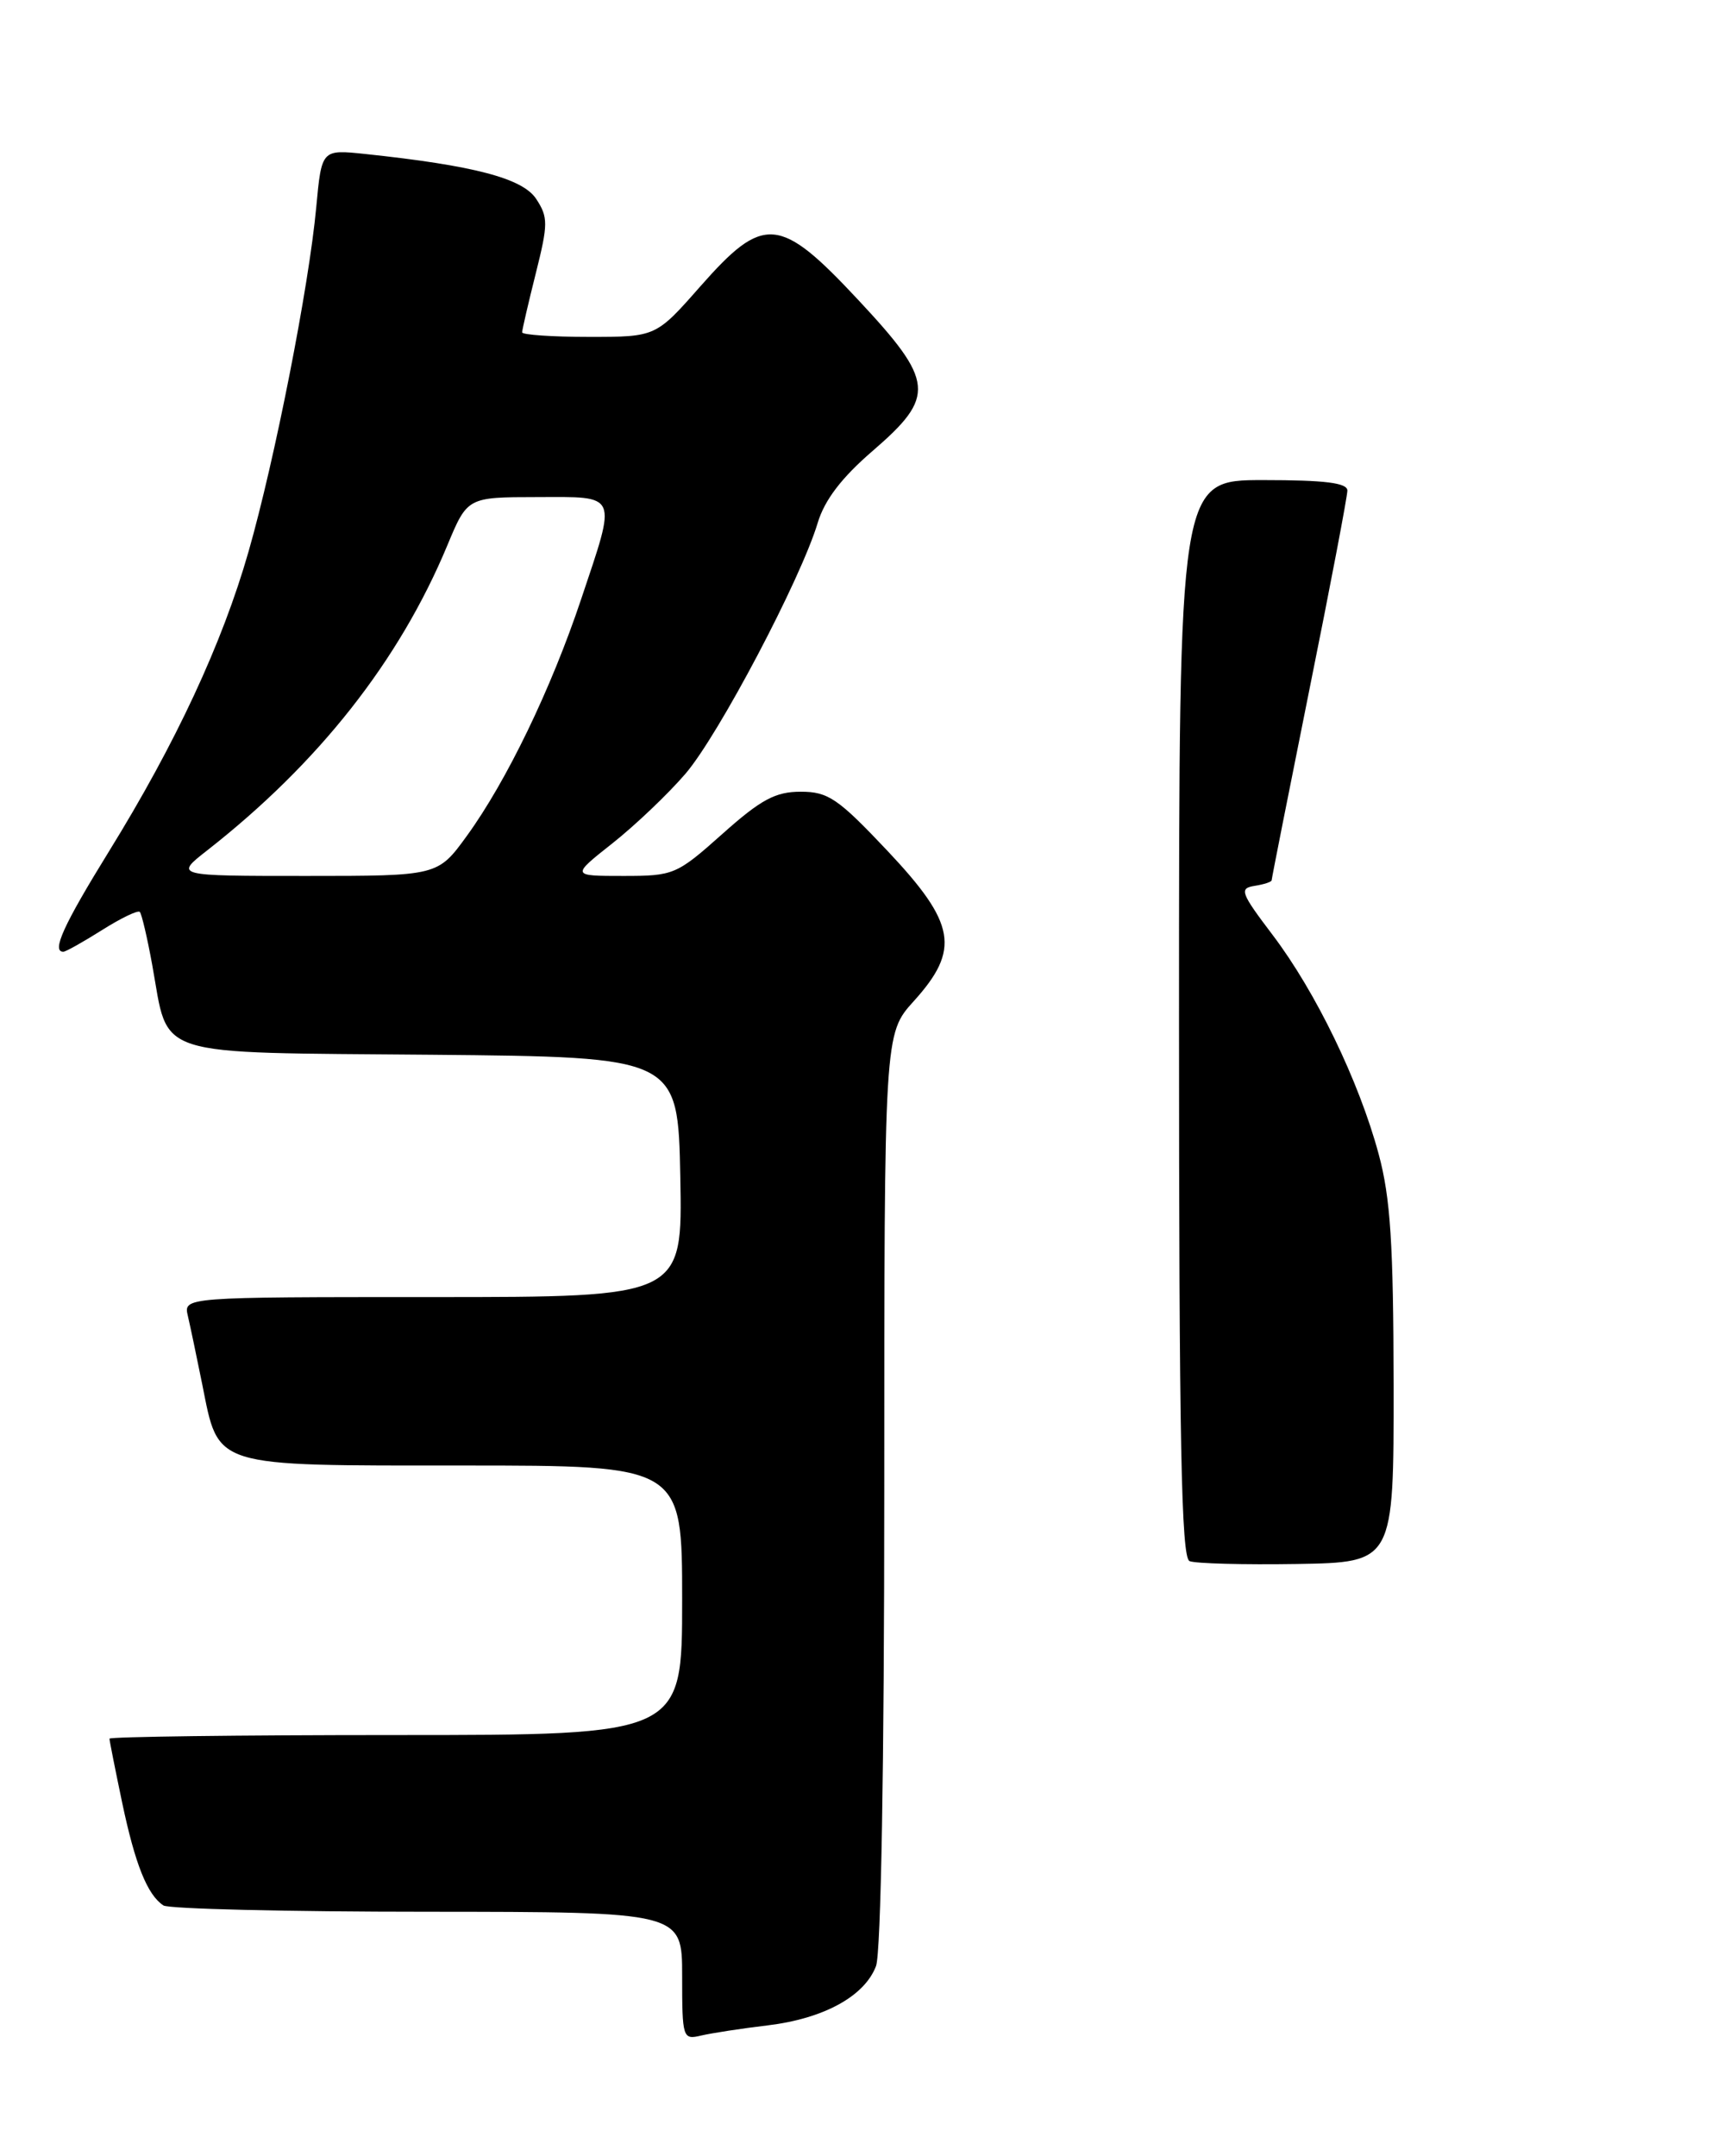 <?xml version="1.0" encoding="UTF-8" standalone="no"?>
<!DOCTYPE svg PUBLIC "-//W3C//DTD SVG 1.1//EN" "http://www.w3.org/Graphics/SVG/1.1/DTD/svg11.dtd" >
<svg xmlns="http://www.w3.org/2000/svg" xmlns:xlink="http://www.w3.org/1999/xlink" version="1.1" viewBox="0 0 204 256">
 <g >
 <path fill="currentColor"
d=" M 91.16 240.47 C 97.80 239.67 102.66 237.02 104.02 233.43 C 104.61 231.88 105.00 209.51 105.00 176.81 C 105.00 122.74 105.00 122.74 108.50 118.87 C 114.05 112.73 113.51 109.64 105.38 101.02 C 99.51 94.80 98.34 94.00 95.08 94.00 C 92.08 94.00 90.36 94.92 85.79 99.00 C 80.34 103.86 80.00 104.00 74.00 104.00 C 67.82 104.00 67.82 104.00 72.73 100.12 C 75.43 97.98 79.33 94.27 81.39 91.87 C 85.33 87.28 95.09 68.76 97.10 62.07 C 97.91 59.37 99.94 56.70 103.64 53.52 C 111.14 47.04 110.97 45.31 101.90 35.60 C 92.57 25.61 90.69 25.45 83.16 34.00 C 77.88 40.00 77.88 40.00 69.94 40.00 C 65.57 40.00 62.00 39.75 62.00 39.46 C 62.00 39.16 62.73 36.01 63.62 32.46 C 65.09 26.60 65.10 25.80 63.67 23.62 C 62.06 21.17 56.29 19.65 43.34 18.28 C 38.19 17.74 38.19 17.74 37.55 24.62 C 36.68 34.03 32.63 54.61 29.51 65.50 C 26.39 76.40 20.87 88.25 12.93 101.10 C 7.52 109.86 6.10 113.00 7.52 113.00 C 7.81 113.00 9.87 111.84 12.11 110.43 C 14.36 109.01 16.37 108.04 16.60 108.27 C 16.82 108.49 17.49 111.34 18.08 114.59 C 20.10 125.72 17.65 124.93 51.26 125.23 C 80.50 125.50 80.50 125.50 80.78 139.75 C 81.05 154.00 81.05 154.00 51.42 154.00 C 21.78 154.00 21.78 154.00 22.31 156.25 C 22.60 157.49 23.36 161.13 24.01 164.34 C 26.01 174.32 24.98 174.00 55.00 174.00 C 81.00 174.00 81.00 174.00 81.00 190.00 C 81.00 206.00 81.00 206.00 47.00 206.00 C 28.30 206.00 13.00 206.20 13.00 206.43 C 13.00 206.67 13.68 210.08 14.50 214.00 C 16.05 221.36 17.49 224.96 19.40 226.23 C 20.00 226.64 34.11 226.98 50.75 226.98 C 81.00 227.00 81.00 227.00 81.00 234.61 C 81.00 241.99 81.07 242.20 83.25 241.68 C 84.49 241.39 88.04 240.84 91.16 240.47 Z  M 141.25 185.35 C 140.27 184.95 140.00 171.11 140.00 120.92 C 140.00 57.00 140.00 57.00 150.00 57.00 C 157.34 57.00 160.00 57.33 159.99 58.25 C 159.99 58.94 157.97 69.55 155.49 81.83 C 153.02 94.12 151.00 104.32 151.00 104.51 C 151.00 104.71 150.09 105.00 148.97 105.18 C 147.12 105.47 147.32 106.00 151.11 111.00 C 156.23 117.75 161.36 128.34 163.70 137.00 C 165.11 142.21 165.46 147.66 165.48 164.50 C 165.50 185.50 165.50 185.50 154.00 185.69 C 147.68 185.79 141.94 185.64 141.25 185.35 Z  M 24.61 100.96 C 37.84 90.60 47.40 78.47 53.11 64.77 C 55.50 59.03 55.50 59.03 63.75 59.02 C 73.51 59.00 73.26 58.43 69.01 71.13 C 65.44 81.80 60.15 92.75 55.43 99.25 C 51.98 104.00 51.98 104.00 36.35 104.00 C 20.72 104.00 20.72 104.00 24.61 100.96 Z "/>
</g>
</svg>